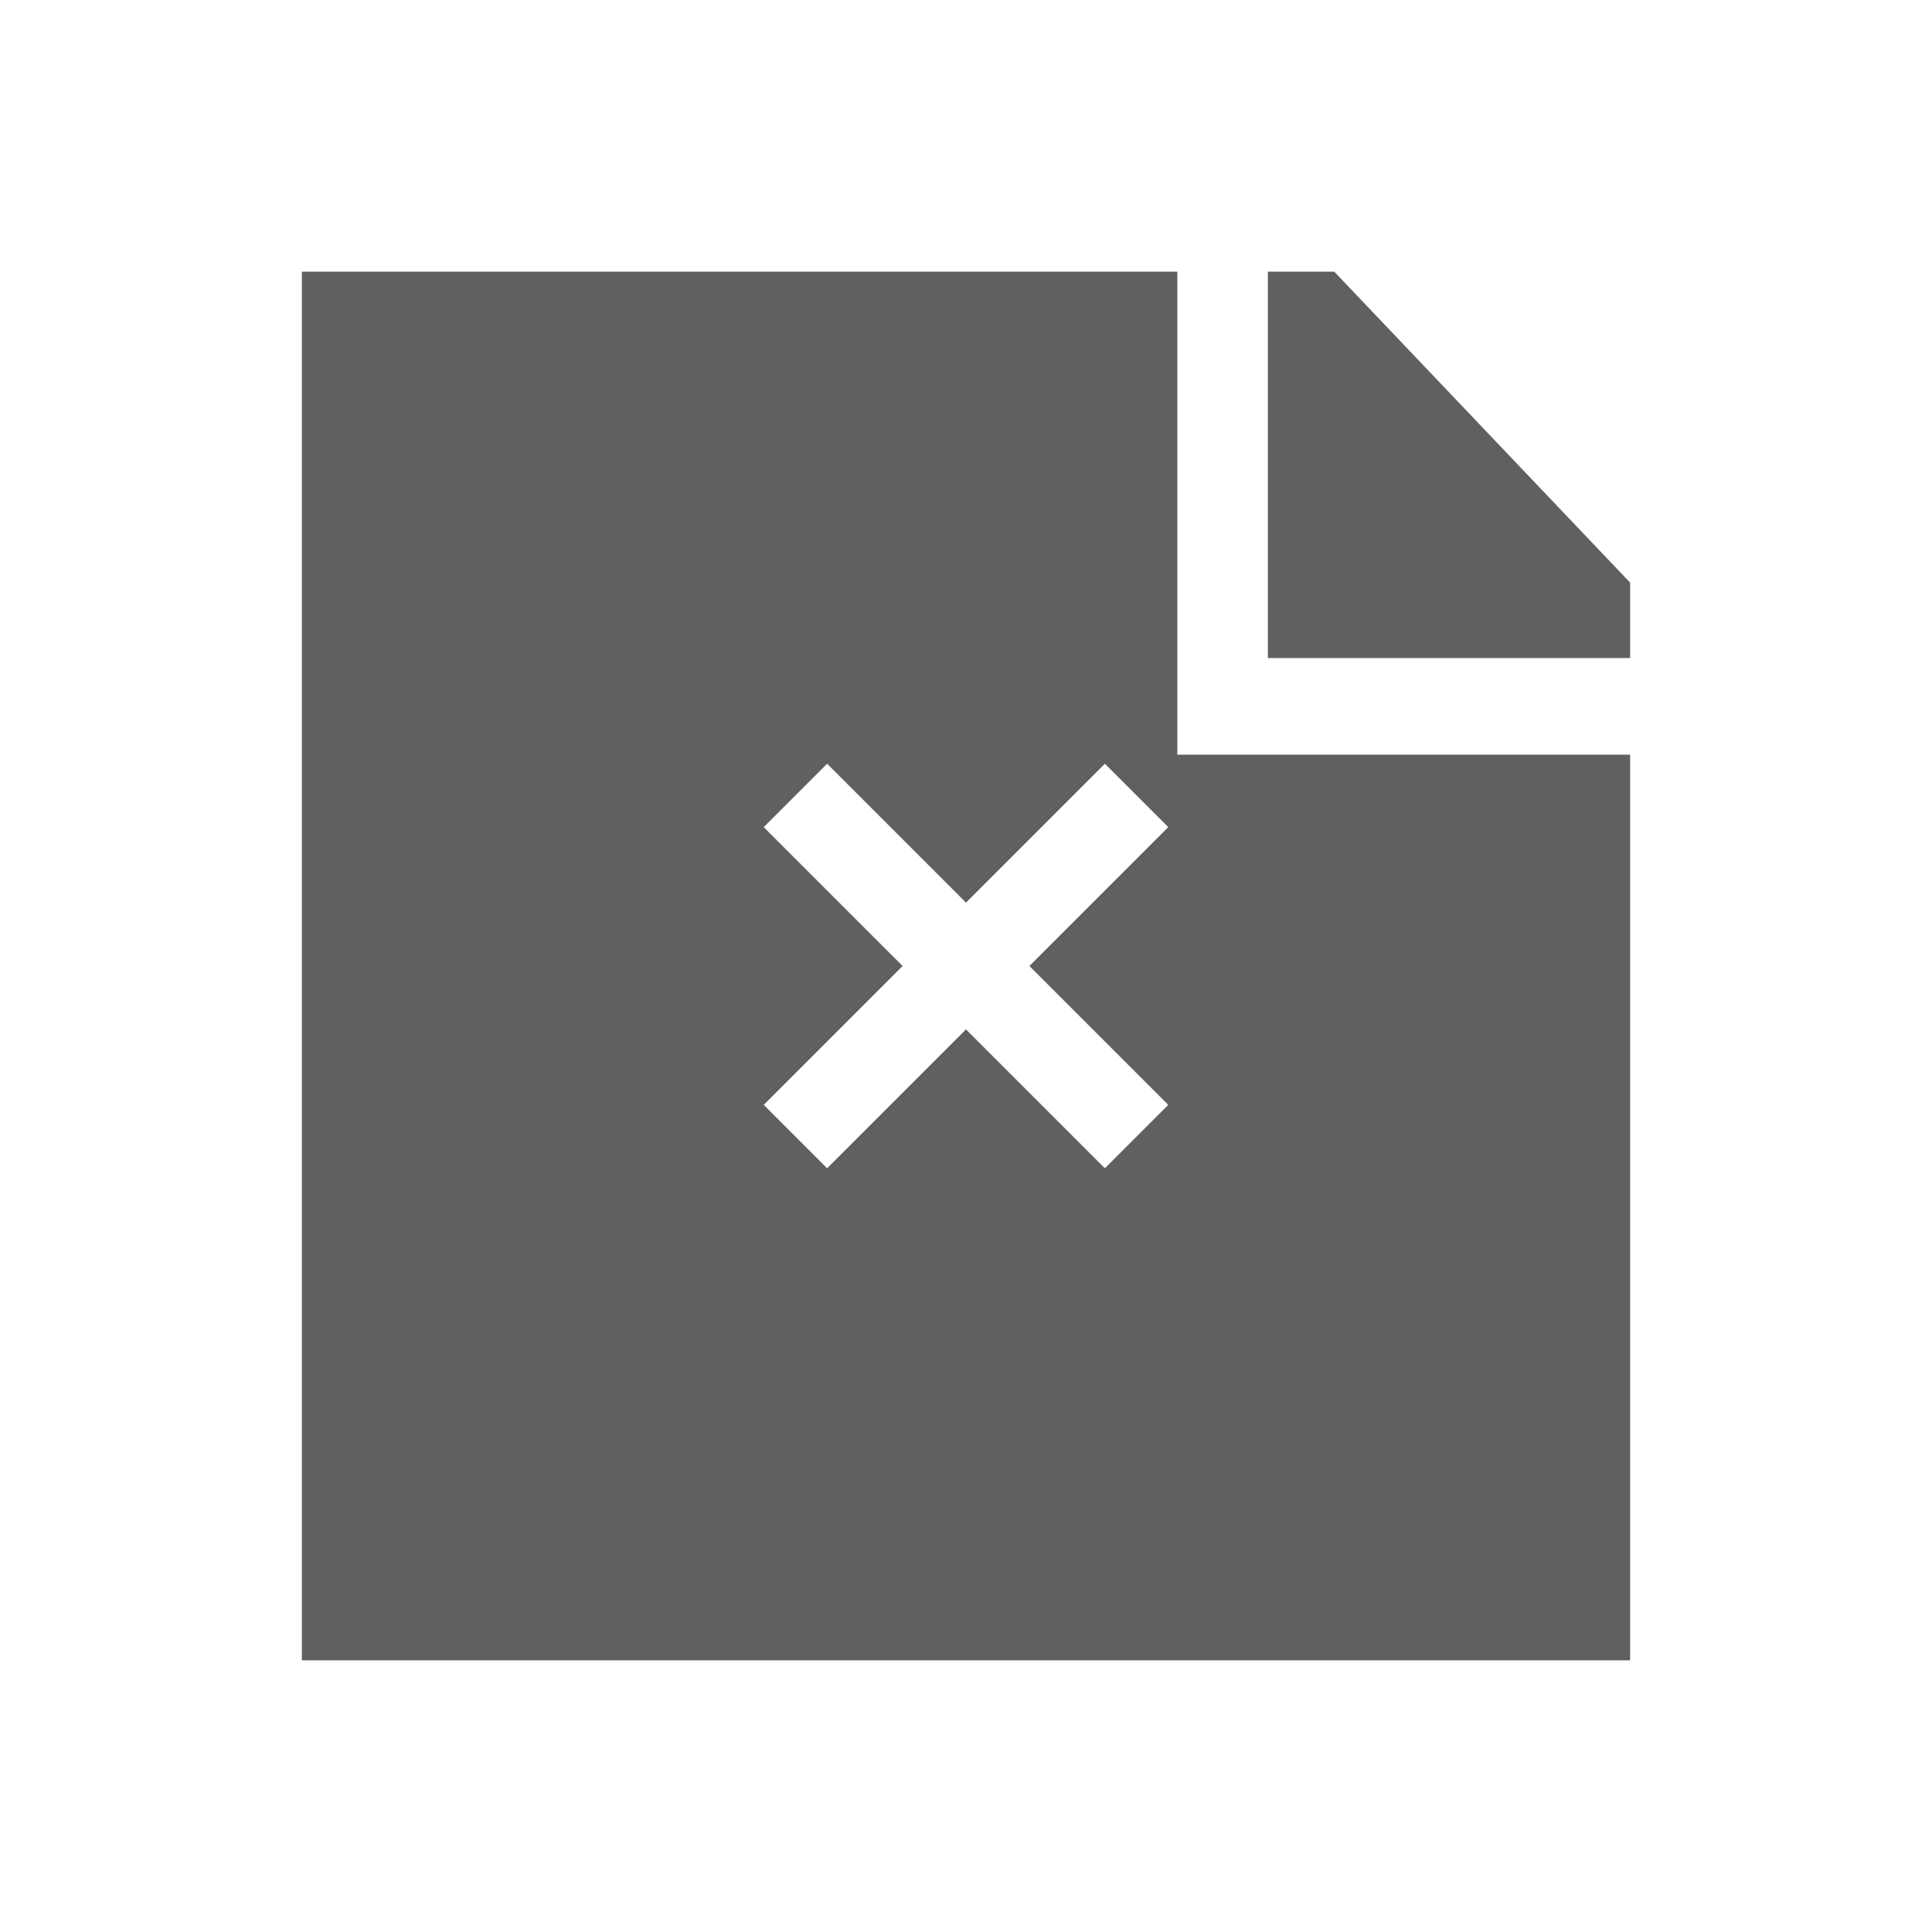 <?xml version="1.0" encoding="utf-8"?>
<!-- Generator: Adobe Illustrator 23.0.0, SVG Export Plug-In . SVG Version: 6.00 Build 0)  -->
<svg version="1.1" id="Layer_1" xmlns="http://www.w3.org/2000/svg" xmlns:xlink="http://www.w3.org/1999/xlink" x="0px" y="0px"
	 viewBox="0 0 64 64" style="enable-background:new 0 0 64 64;" xml:space="preserve">
<style type="text/css">
	.st0{fill:#606060;}
</style>
<g>
	<g>
		<path class="st0" d="M39,25V9H10v46h44V25H39z M38.7,36.6l-2.1,2.1L32,34.1l-4.6,4.6l-2.1-2.1l4.6-4.6l-4.6-4.6l2.1-2.1l4.6,4.6
			l4.6-4.6l2.1,2.1L34.1,32L38.7,36.6z"/>
	</g>
	<polygon class="st0" points="54,19.3 54,21.8 42,21.8 42,9 44.2,9 	"/>
</g>
</svg>
